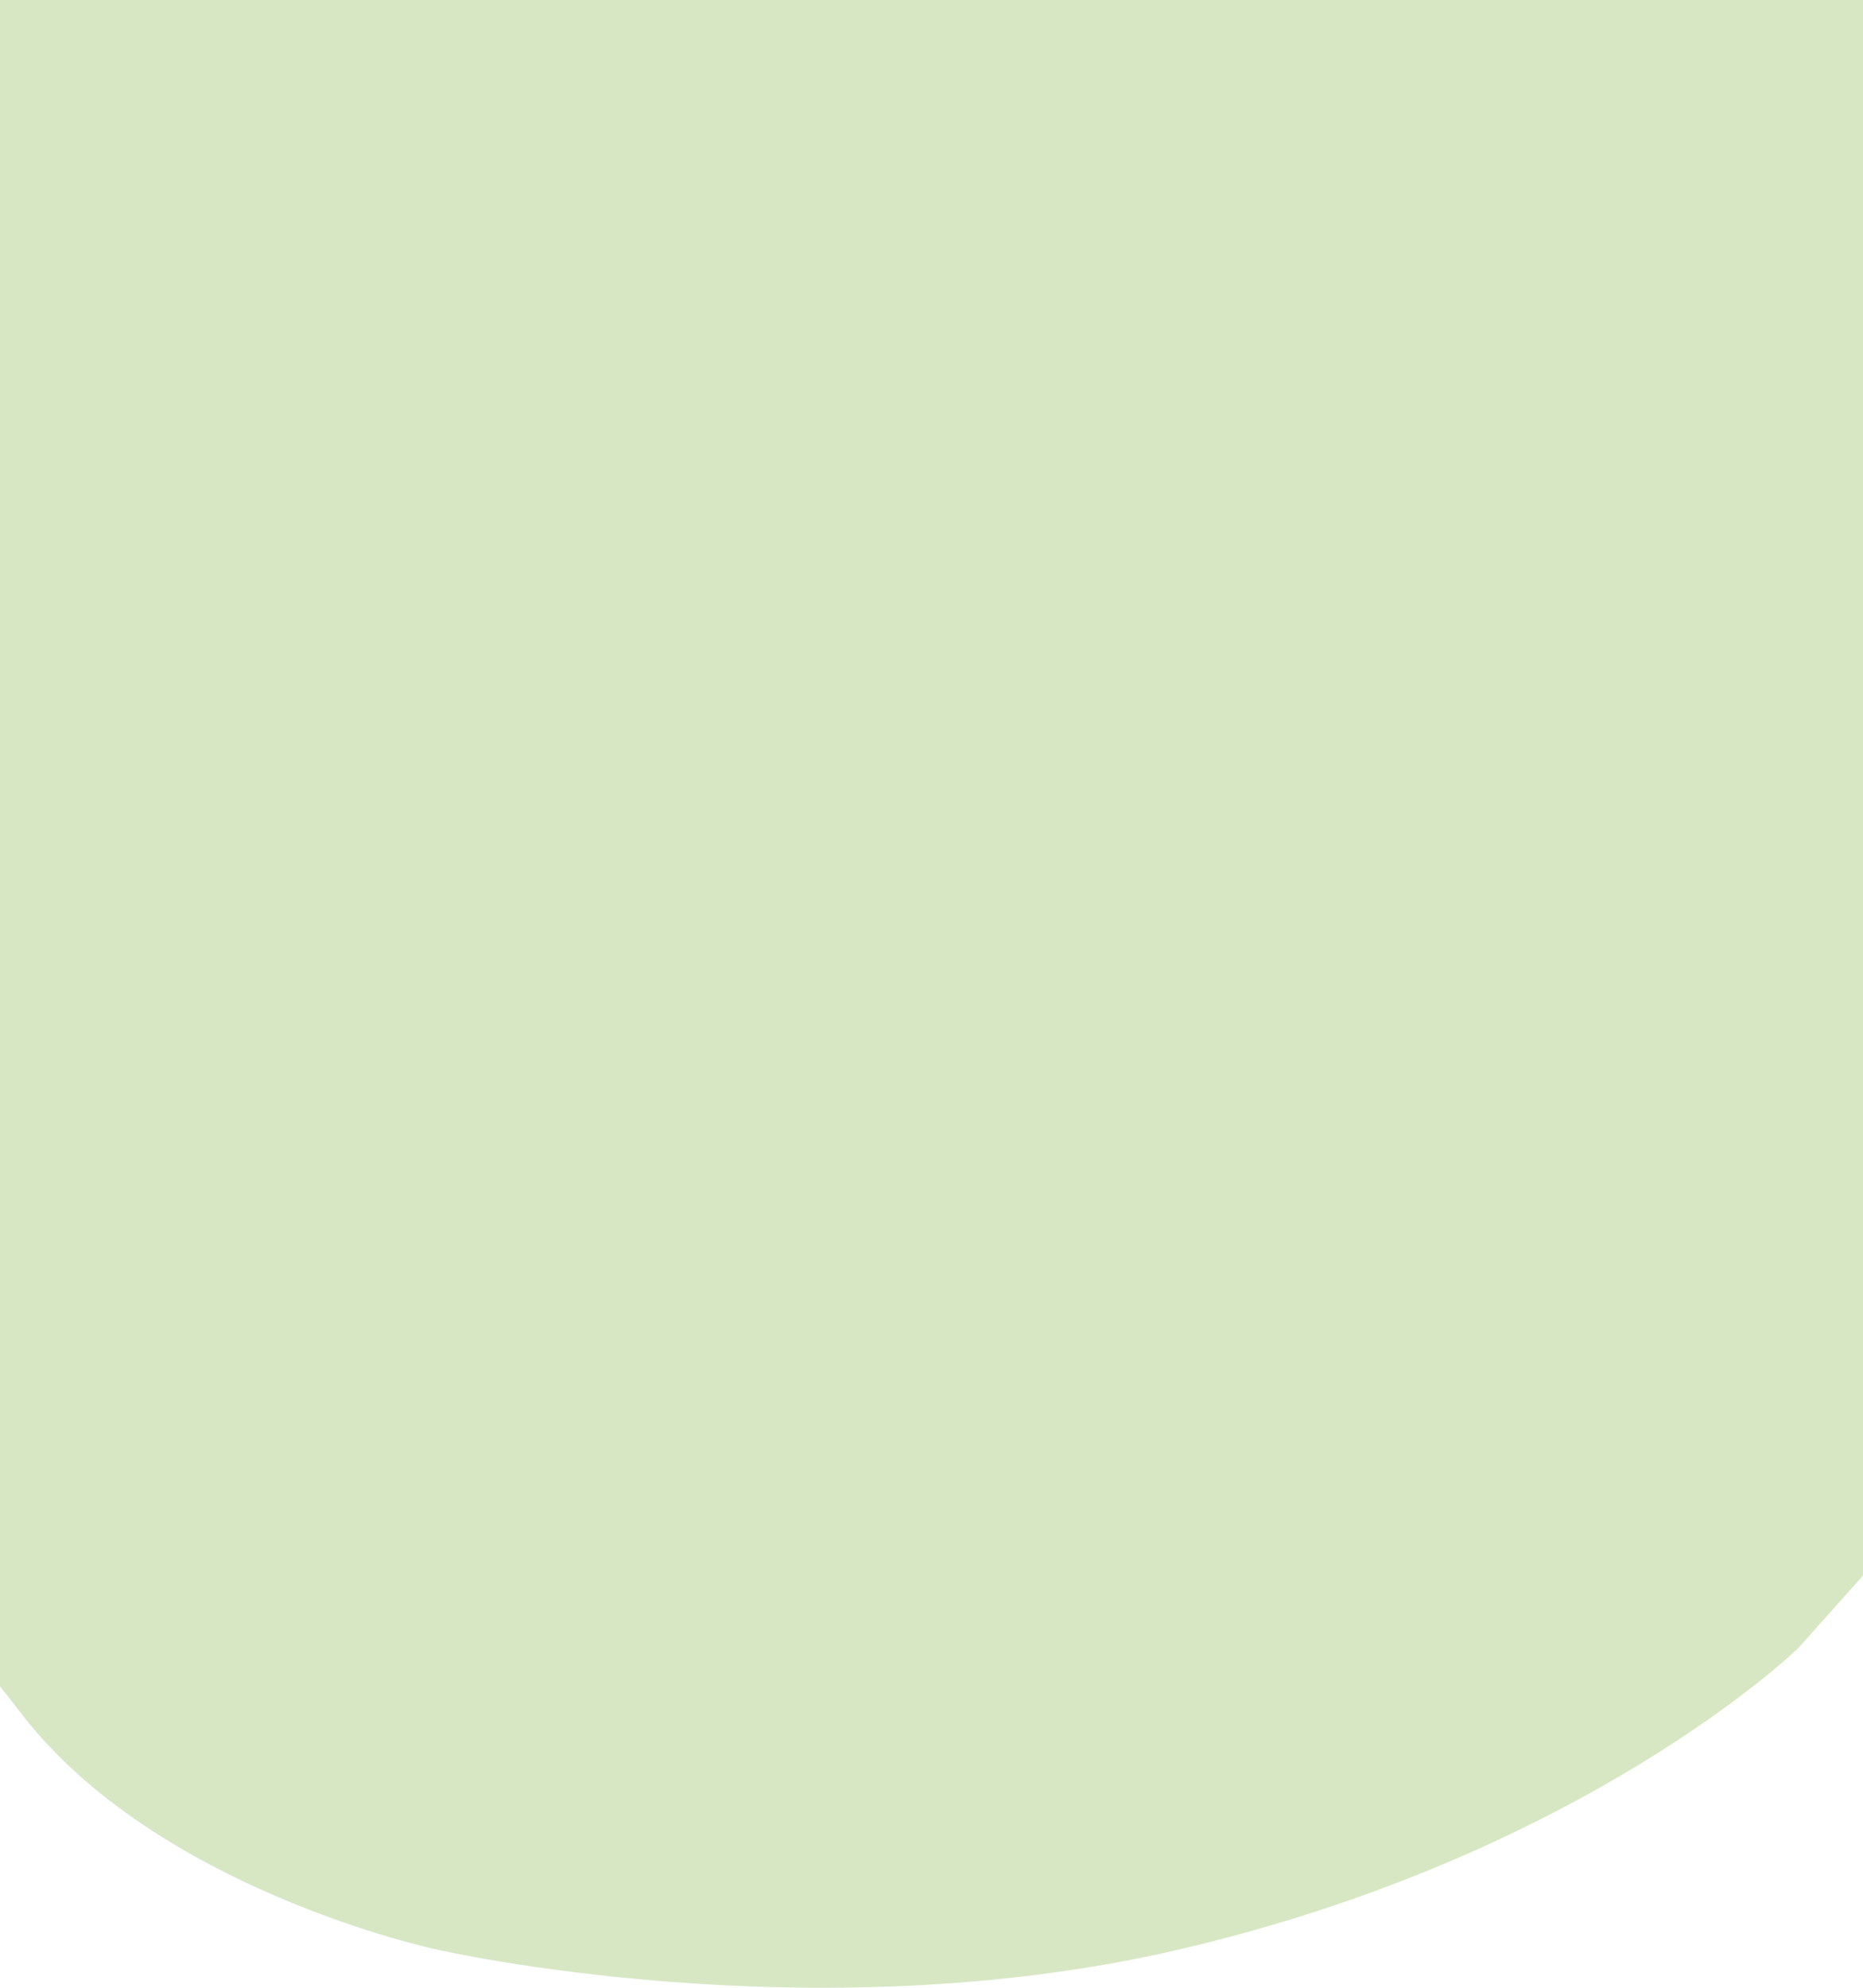 <svg  viewBox="0 0 375 400"  xmlns="http://www.w3.org/2000/svg">
<path d="M611.682 118.592C485.417 193.579 414.449 272.765 361.929 331.696C361.929 331.696 319.225 373.22 237.331 392.304C163.02 409.62 87.871 392.304 87.871 392.304C87.871 392.304 31.417 380.394 4.061 344.544C-57.958 263.268 -163 237.852 -163 237.852V-121.324L912 -123V93.176C896.076 83.587 705.269 63.012 611.682 118.592Z" fill="#D7E7C4"/>
</svg>
